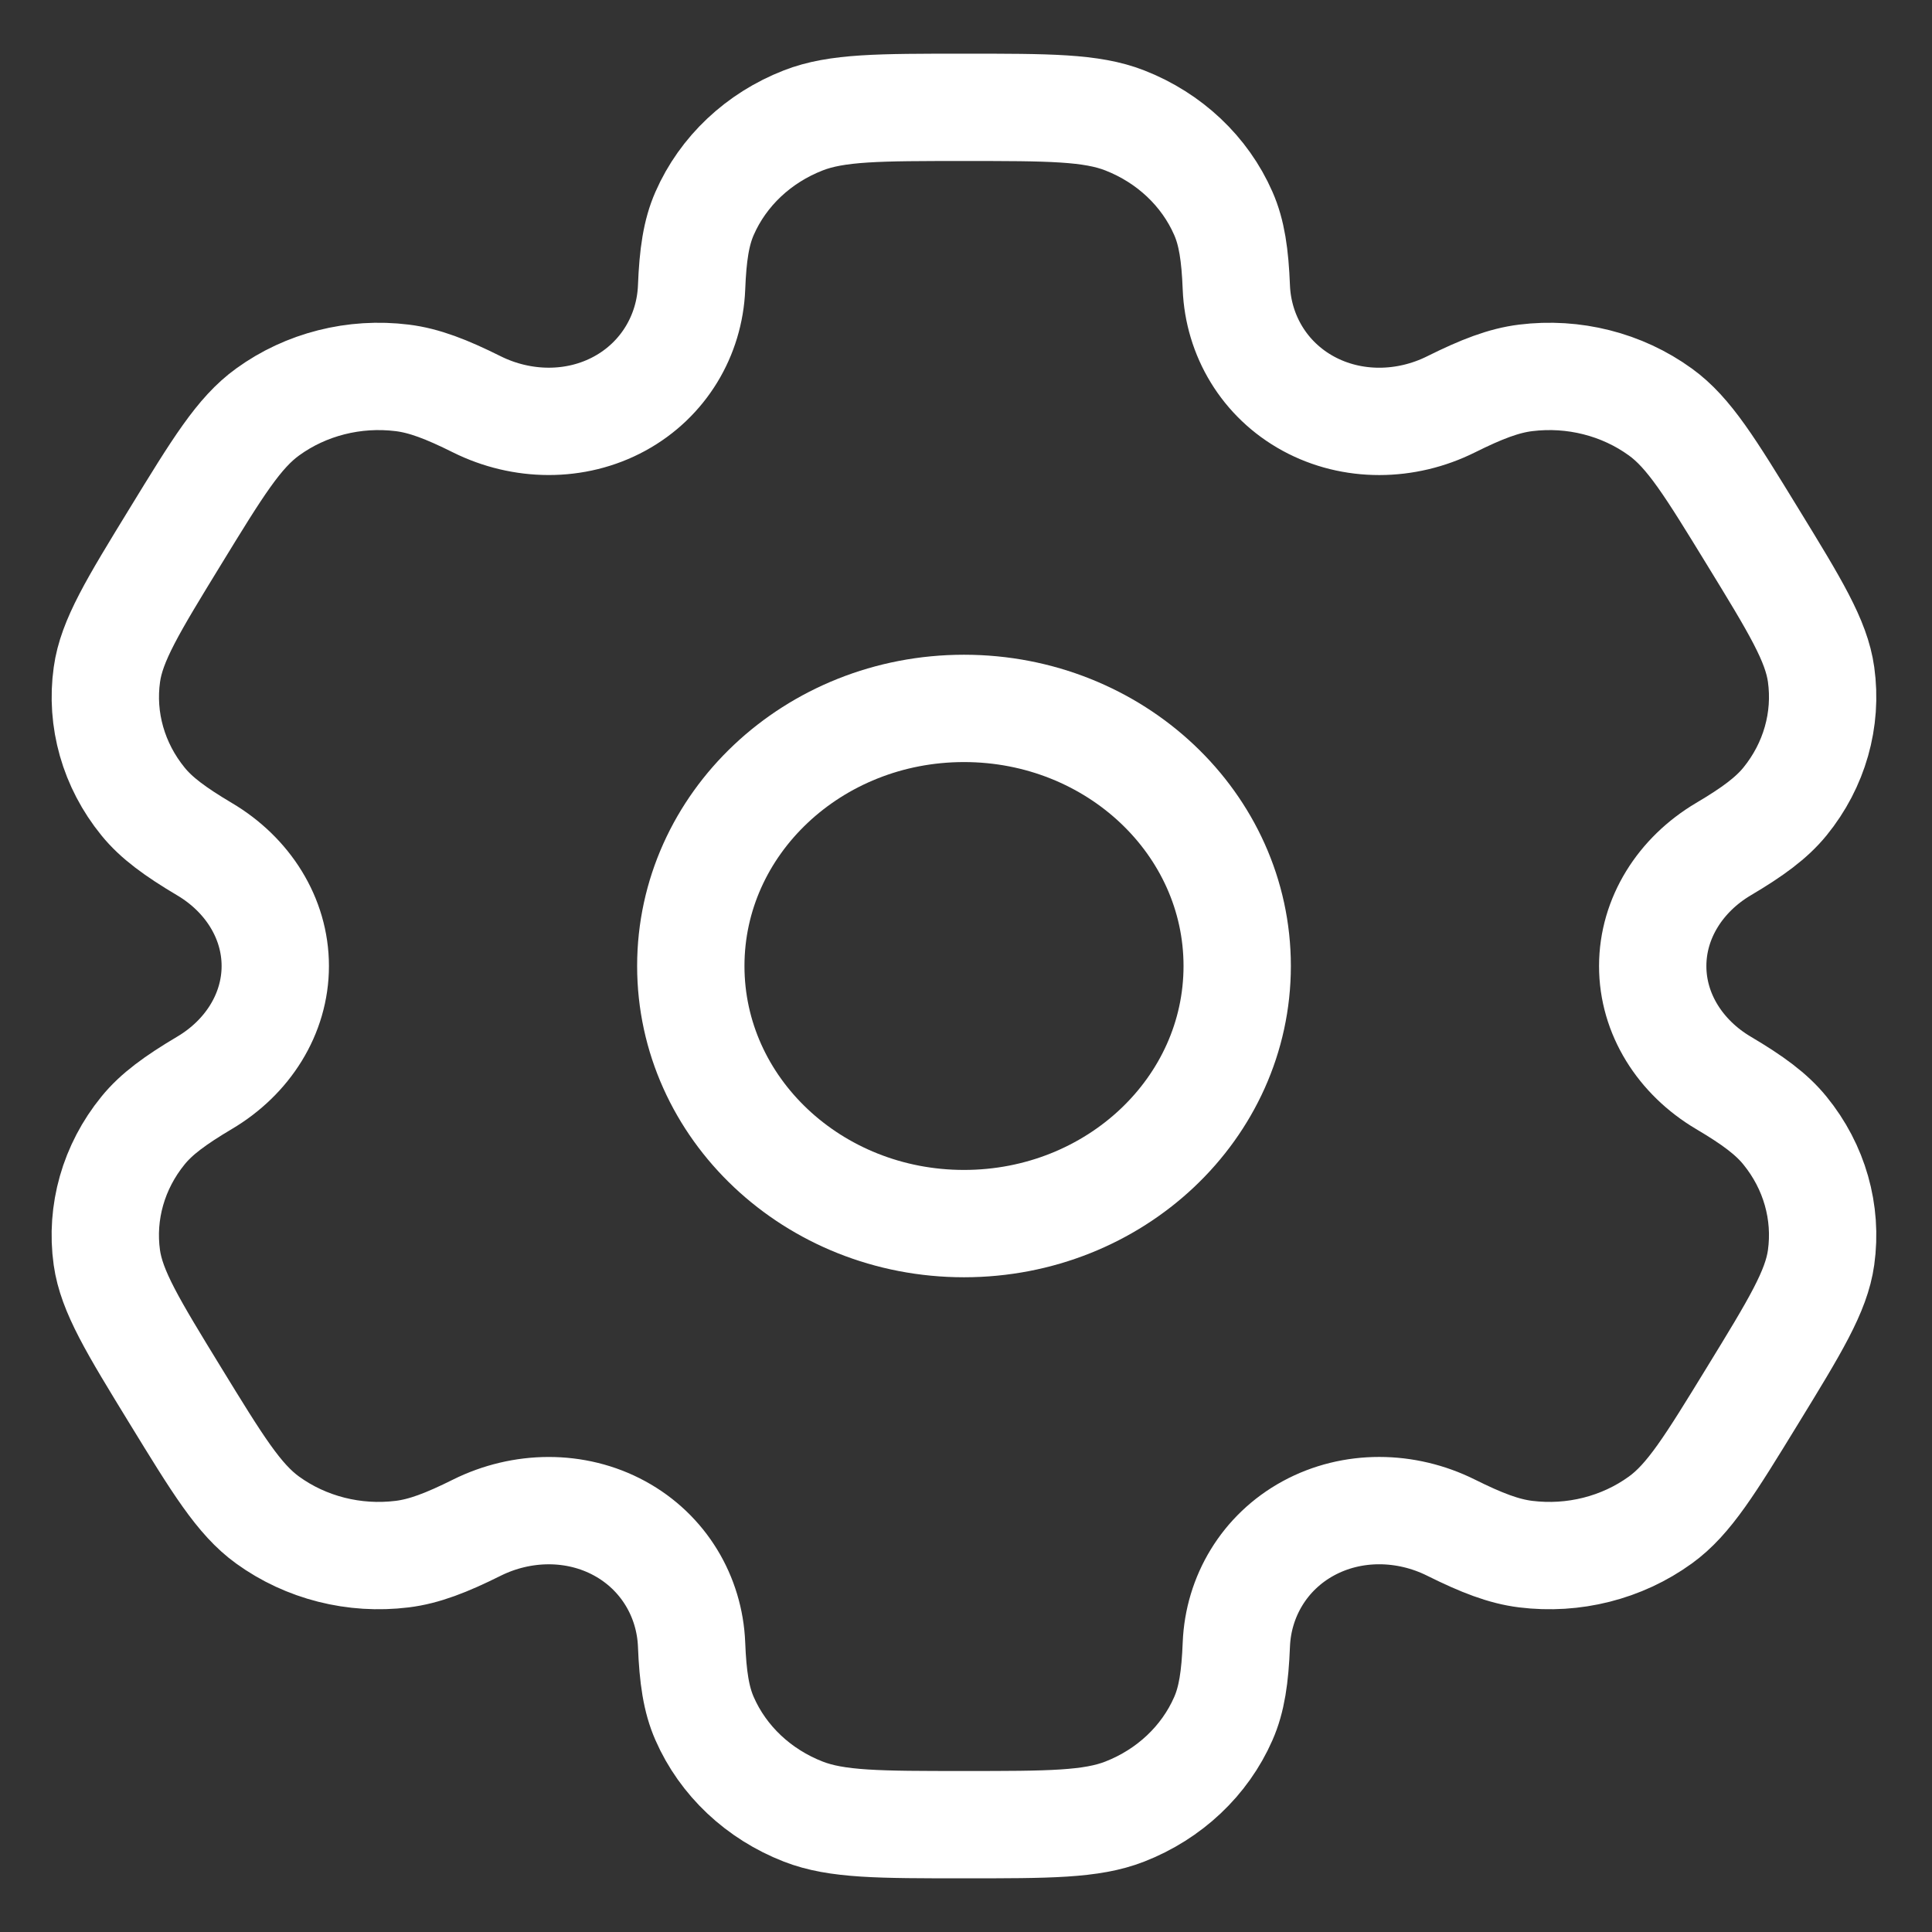 <svg width="27" height="27" viewBox="0 0 27 27" fill="none" xmlns="http://www.w3.org/2000/svg">
<rect x="0" y="0" width="27" height="27" fill="#333333" stroke="none"/>
<ellipse cx="13.472" cy="13.5" rx="3.818" ry="3.6" stroke="white" stroke-width="1.5"/>
<path d="M15.719 1.683C15.251 1.5 14.658 1.5 13.472 1.5C12.286 1.5 11.693 1.5 11.225 1.683C10.601 1.926 10.105 2.393 9.847 2.982C9.729 3.25 9.683 3.562 9.665 4.018C9.638 4.687 9.274 5.306 8.659 5.641C8.044 5.976 7.293 5.963 6.665 5.651C6.238 5.438 5.928 5.319 5.622 5.281C4.953 5.198 4.276 5.369 3.741 5.757C3.339 6.047 3.042 6.531 2.449 7.5C1.856 8.468 1.56 8.953 1.494 9.426C1.405 10.057 1.587 10.695 1.998 11.2C2.185 11.431 2.449 11.624 2.858 11.867C3.46 12.223 3.847 12.83 3.847 13.5C3.847 14.17 3.46 14.777 2.858 15.133C2.449 15.376 2.185 15.569 1.998 15.8C1.587 16.305 1.405 16.943 1.493 17.574C1.56 18.047 1.856 18.532 2.449 19.5C3.042 20.468 3.339 20.953 3.74 21.243C4.276 21.631 4.953 21.802 5.622 21.719C5.928 21.681 6.238 21.562 6.665 21.349C7.293 21.037 8.044 21.024 8.659 21.359C9.274 21.694 9.638 22.313 9.665 22.983C9.683 23.438 9.729 23.75 9.847 24.018C10.105 24.607 10.601 25.074 11.225 25.317C11.693 25.5 12.286 25.5 13.472 25.5C14.658 25.5 15.251 25.5 15.719 25.317C16.342 25.074 16.838 24.607 17.096 24.018C17.214 23.75 17.26 23.438 17.278 22.982C17.305 22.313 17.669 21.694 18.284 21.359C18.899 21.024 19.65 21.036 20.278 21.349C20.706 21.562 21.015 21.681 21.321 21.719C21.99 21.802 22.667 21.631 23.203 21.243C23.605 20.953 23.901 20.468 24.494 19.5C25.087 18.532 25.384 18.047 25.45 17.574C25.538 16.943 25.357 16.305 24.945 15.8C24.758 15.569 24.494 15.375 24.085 15.133C23.483 14.777 23.096 14.17 23.097 13.5C23.097 12.83 23.484 12.223 24.085 11.867C24.494 11.625 24.758 11.431 24.946 11.2C25.357 10.695 25.538 10.057 25.45 9.426C25.384 8.953 25.087 8.468 24.494 7.5C23.901 6.532 23.605 6.047 23.203 5.757C22.667 5.369 21.99 5.198 21.321 5.281C21.015 5.319 20.706 5.438 20.278 5.651C19.65 5.964 18.899 5.976 18.284 5.641C17.669 5.306 17.305 4.687 17.278 4.018C17.26 3.562 17.214 3.25 17.096 2.982C16.838 2.393 16.342 1.926 15.719 1.683Z" stroke="white" stroke-width="1.5"/>
</svg>
